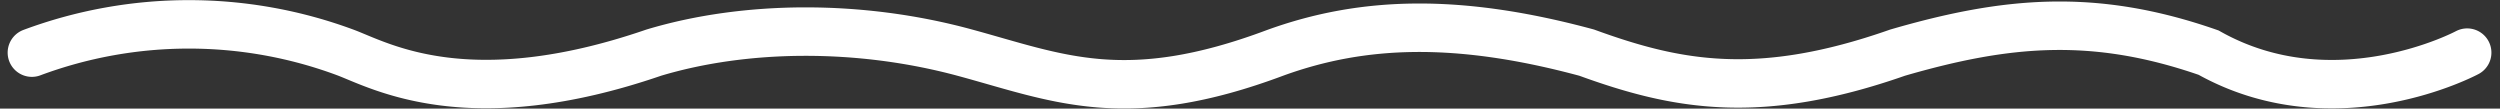 <svg xmlns="http://www.w3.org/2000/svg" width="361.149" height="15.686" viewBox="0 0 361.149 15.686">
  <rect x="0" y="0" width="361.149" height="15.686" fill="#333333" stroke="none"/>
  <path id="Path_207" data-name="Path 207" d="M0-9.4a64.986,64.986,0,0,1,45.35,0c5.131,1.949,17.827,9.16,44.492,0,13.279-3.983,29.763-4.115,44.921,0,13.474,3.654,23.235,8.14,44.921,0,12.655-4.571,26.367-5.011,44.921,0,13.044,4.751,24.927,7.011,44.921,0,15.687-4.548,28.336-5.776,44.921,0,18.244,10.253,37.358,0,37.358,0" transform="translate(4.605 17.003)" fill="none" stroke="#fff" stroke-linecap="round" stroke-width="7"/>
</svg>
